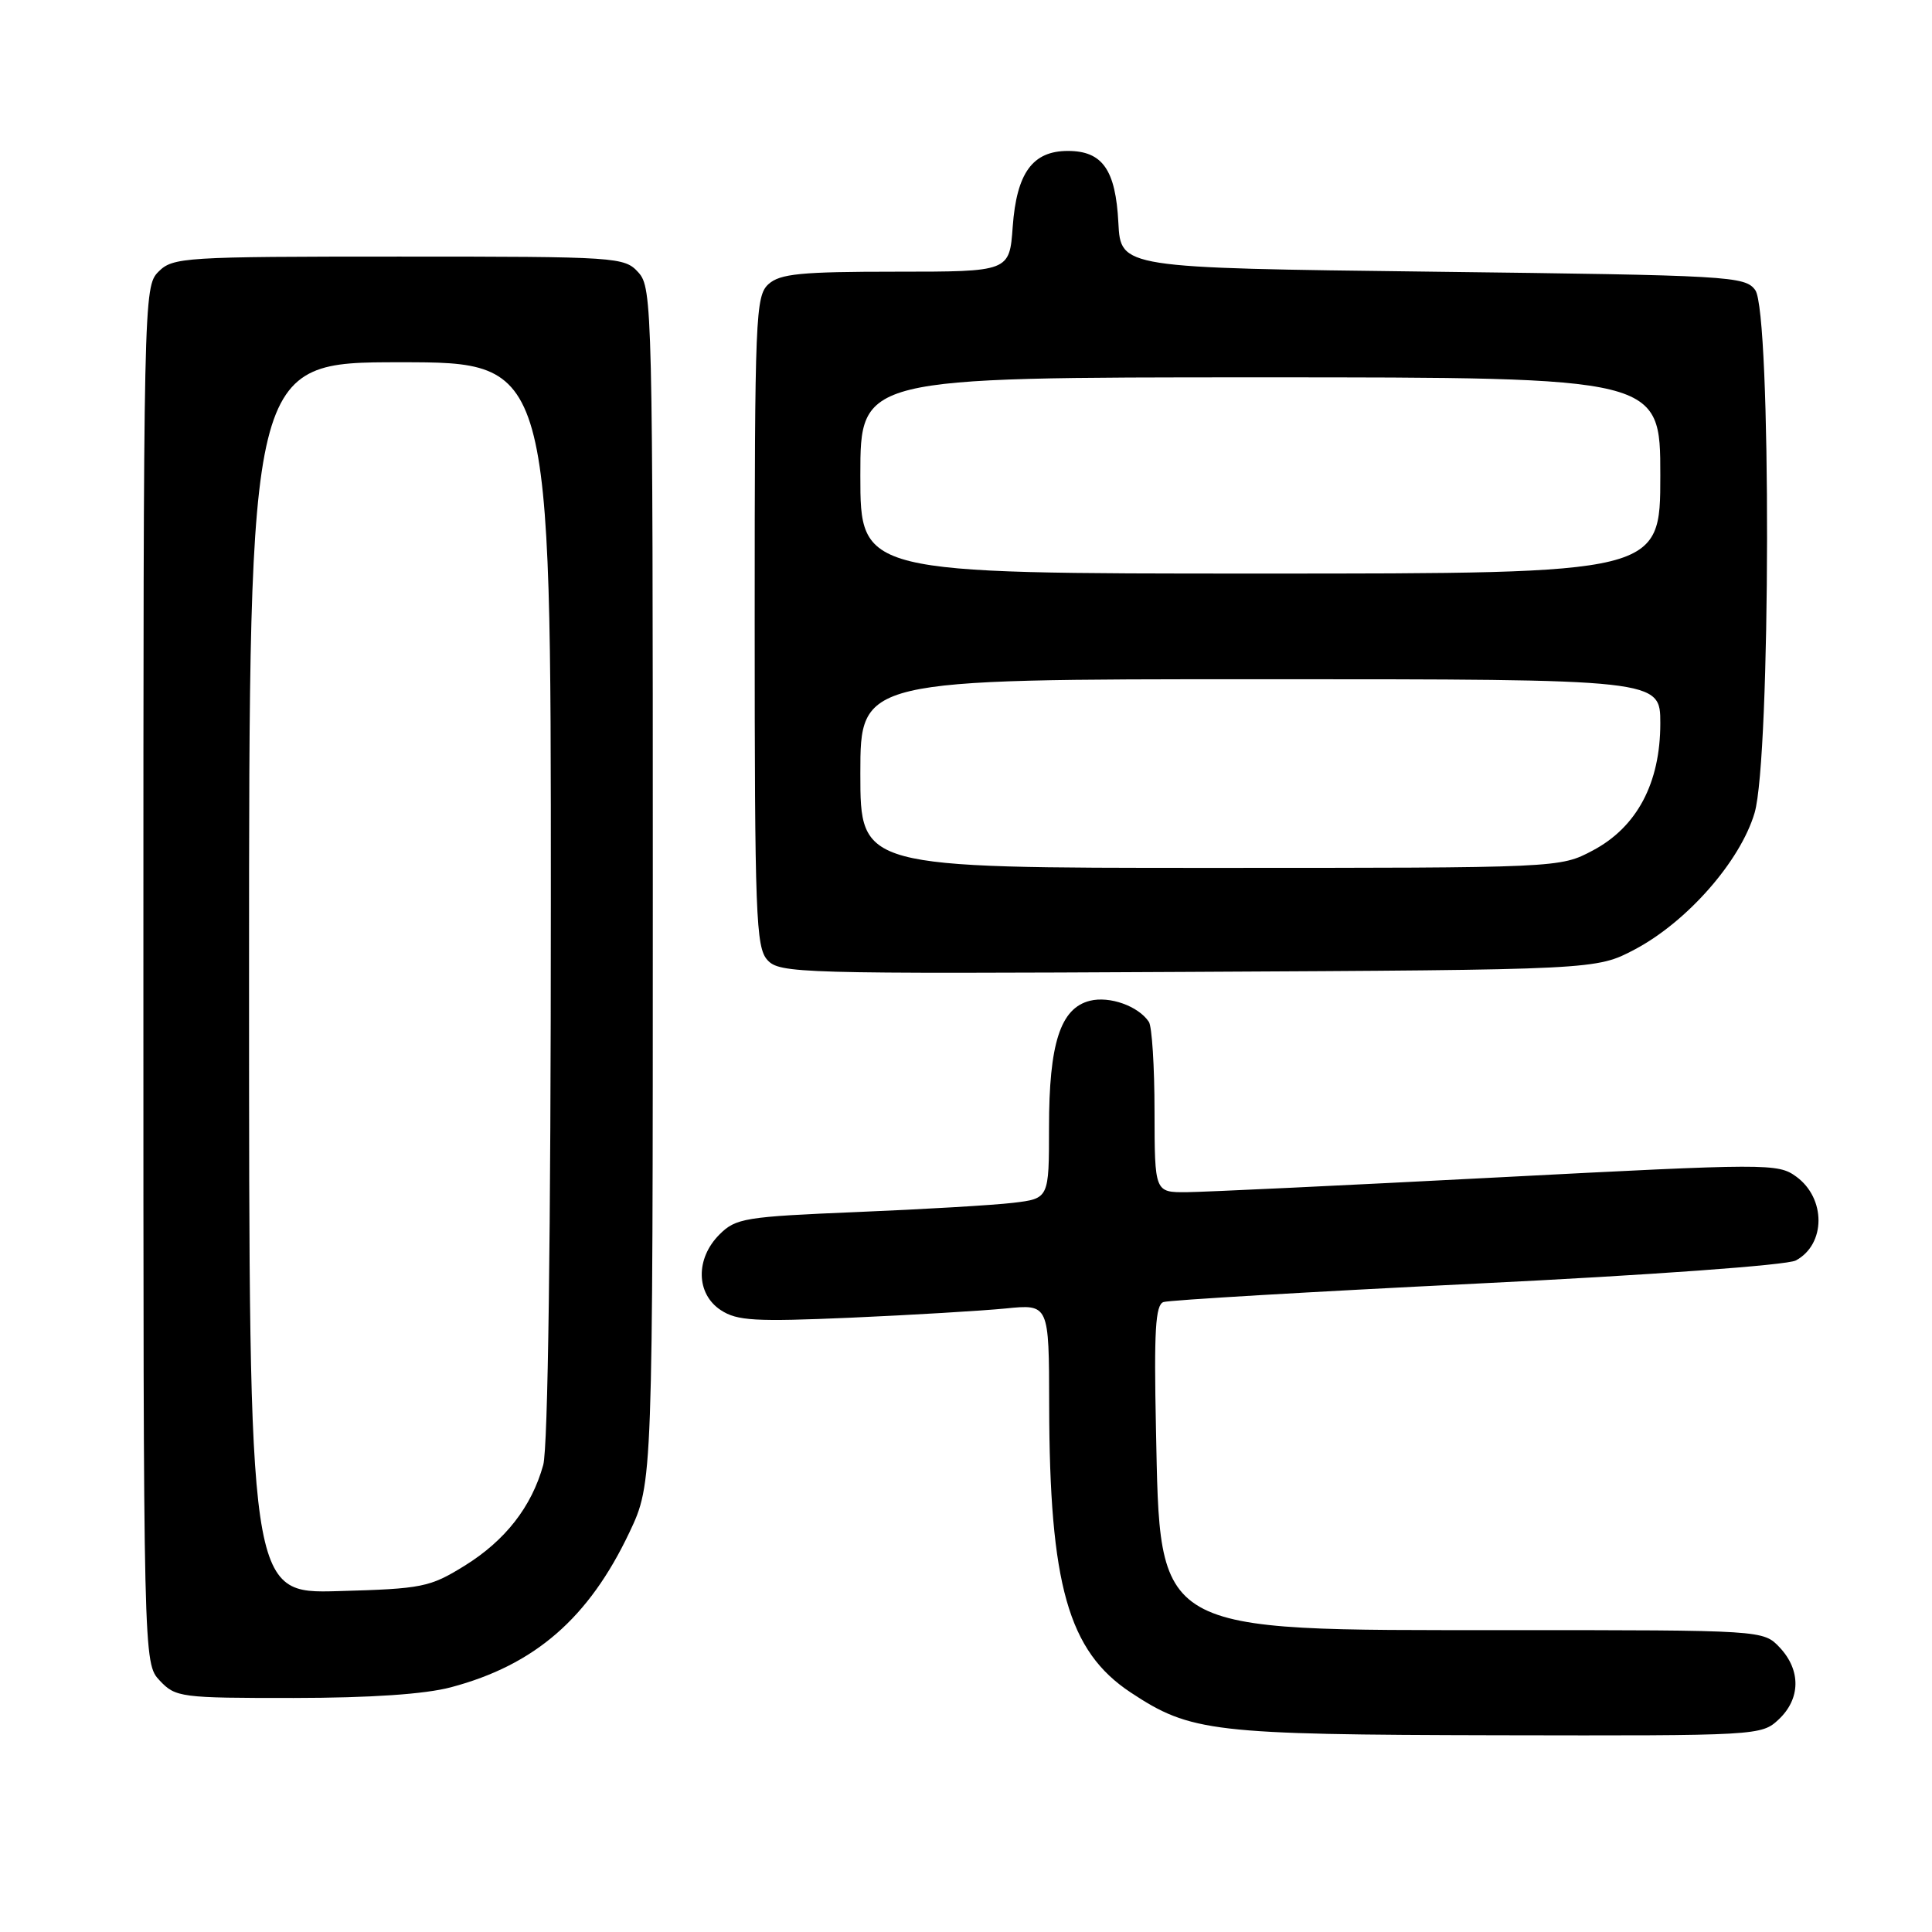 <?xml version="1.0" encoding="UTF-8" standalone="no"?>
<!DOCTYPE svg PUBLIC "-//W3C//DTD SVG 1.1//EN" "http://www.w3.org/Graphics/SVG/1.1/DTD/svg11.dtd" >
<svg xmlns="http://www.w3.org/2000/svg" xmlns:xlink="http://www.w3.org/1999/xlink" version="1.1" viewBox="0 0 256 256">
 <g >
 <path fill="currentColor"
d=" M 235.69 227.83 C 238.59 225.10 238.65 221.32 235.83 218.31 C 233.65 216.00 233.65 216.00 199.64 216.00 C 152.55 216.00 153.75 216.69 153.17 189.25 C 152.90 176.36 153.10 172.91 154.16 172.53 C 154.90 172.27 173.60 171.17 195.72 170.08 C 218.63 168.96 236.80 167.64 237.95 167.02 C 241.94 164.89 241.97 158.78 238.00 155.90 C 235.58 154.14 234.26 154.15 198.50 156.01 C 178.15 157.07 159.59 157.95 157.25 157.97 C 153.00 158.00 153.00 158.00 152.98 147.25 C 152.98 141.34 152.64 136.00 152.23 135.40 C 150.84 133.31 147.03 131.95 144.41 132.61 C 140.51 133.59 139.00 138.27 139.00 149.37 C 139.00 158.81 139.00 158.81 134.25 159.38 C 131.64 159.69 122.33 160.24 113.58 160.60 C 98.69 161.22 97.50 161.41 95.33 163.58 C 92.13 166.78 92.22 171.44 95.51 173.60 C 97.67 175.02 100.04 175.15 112.76 174.60 C 120.87 174.24 130.09 173.69 133.25 173.38 C 139.00 172.80 139.00 172.80 139.02 186.15 C 139.06 209.99 141.55 218.79 149.82 224.26 C 157.77 229.52 160.61 229.85 198.44 229.93 C 232.98 230.00 233.40 229.98 235.69 227.83 Z  M 59.76 223.57 C 70.87 220.62 78.01 214.42 83.40 203.05 C 86.50 196.50 86.50 196.50 86.50 117.36 C 86.50 40.93 86.43 38.14 84.60 36.11 C 82.74 34.05 81.92 34.00 52.85 34.00 C 24.33 34.00 22.91 34.09 21.00 36.00 C 19.03 37.97 19.00 39.33 19.00 129.19 C 19.00 220.37 19.00 220.37 21.17 222.69 C 23.27 224.91 23.93 225.00 38.92 224.99 C 49.07 224.98 56.33 224.49 59.76 223.57 Z  M 216.61 125.81 C 223.55 122.14 230.59 114.13 232.49 107.72 C 234.64 100.47 234.72 41.37 232.58 38.44 C 231.23 36.59 229.28 36.48 189.83 36.00 C 148.50 35.50 148.50 35.50 148.19 29.52 C 147.83 22.49 146.08 20.00 141.50 20.00 C 136.82 20.00 134.71 22.91 134.19 30.04 C 133.76 36.00 133.76 36.00 118.71 36.00 C 106.11 36.00 103.36 36.27 101.83 37.65 C 100.11 39.21 100.00 41.92 100.00 82.33 C 100.00 121.25 100.16 125.52 101.68 127.20 C 103.29 128.98 105.78 129.05 157.43 128.78 C 211.50 128.50 211.50 128.50 216.61 125.81 Z  M 33.00 129.58 C 33.00 48.00 33.00 48.00 53.00 48.00 C 73.00 48.00 73.00 48.00 72.99 119.25 C 72.99 163.90 72.61 191.85 71.98 194.12 C 70.44 199.66 66.95 204.13 61.56 207.47 C 56.95 210.32 55.98 210.52 44.83 210.83 C 33.00 211.17 33.00 211.17 33.00 129.58 Z  M 114.00 102.50 C 114.00 90.00 114.00 90.00 167.00 90.00 C 220.00 90.00 220.00 90.00 220.00 95.84 C 220.00 103.77 216.90 109.60 211.04 112.70 C 206.69 115.00 206.69 115.00 160.34 115.00 C 114.00 115.00 114.00 115.00 114.00 102.50 Z  M 114.00 63.00 C 114.00 50.00 114.00 50.00 167.00 50.00 C 220.00 50.00 220.00 50.00 220.00 63.00 C 220.00 76.00 220.00 76.00 167.00 76.00 C 114.00 76.00 114.00 76.00 114.00 63.00 Z "/>
</g>
</svg>